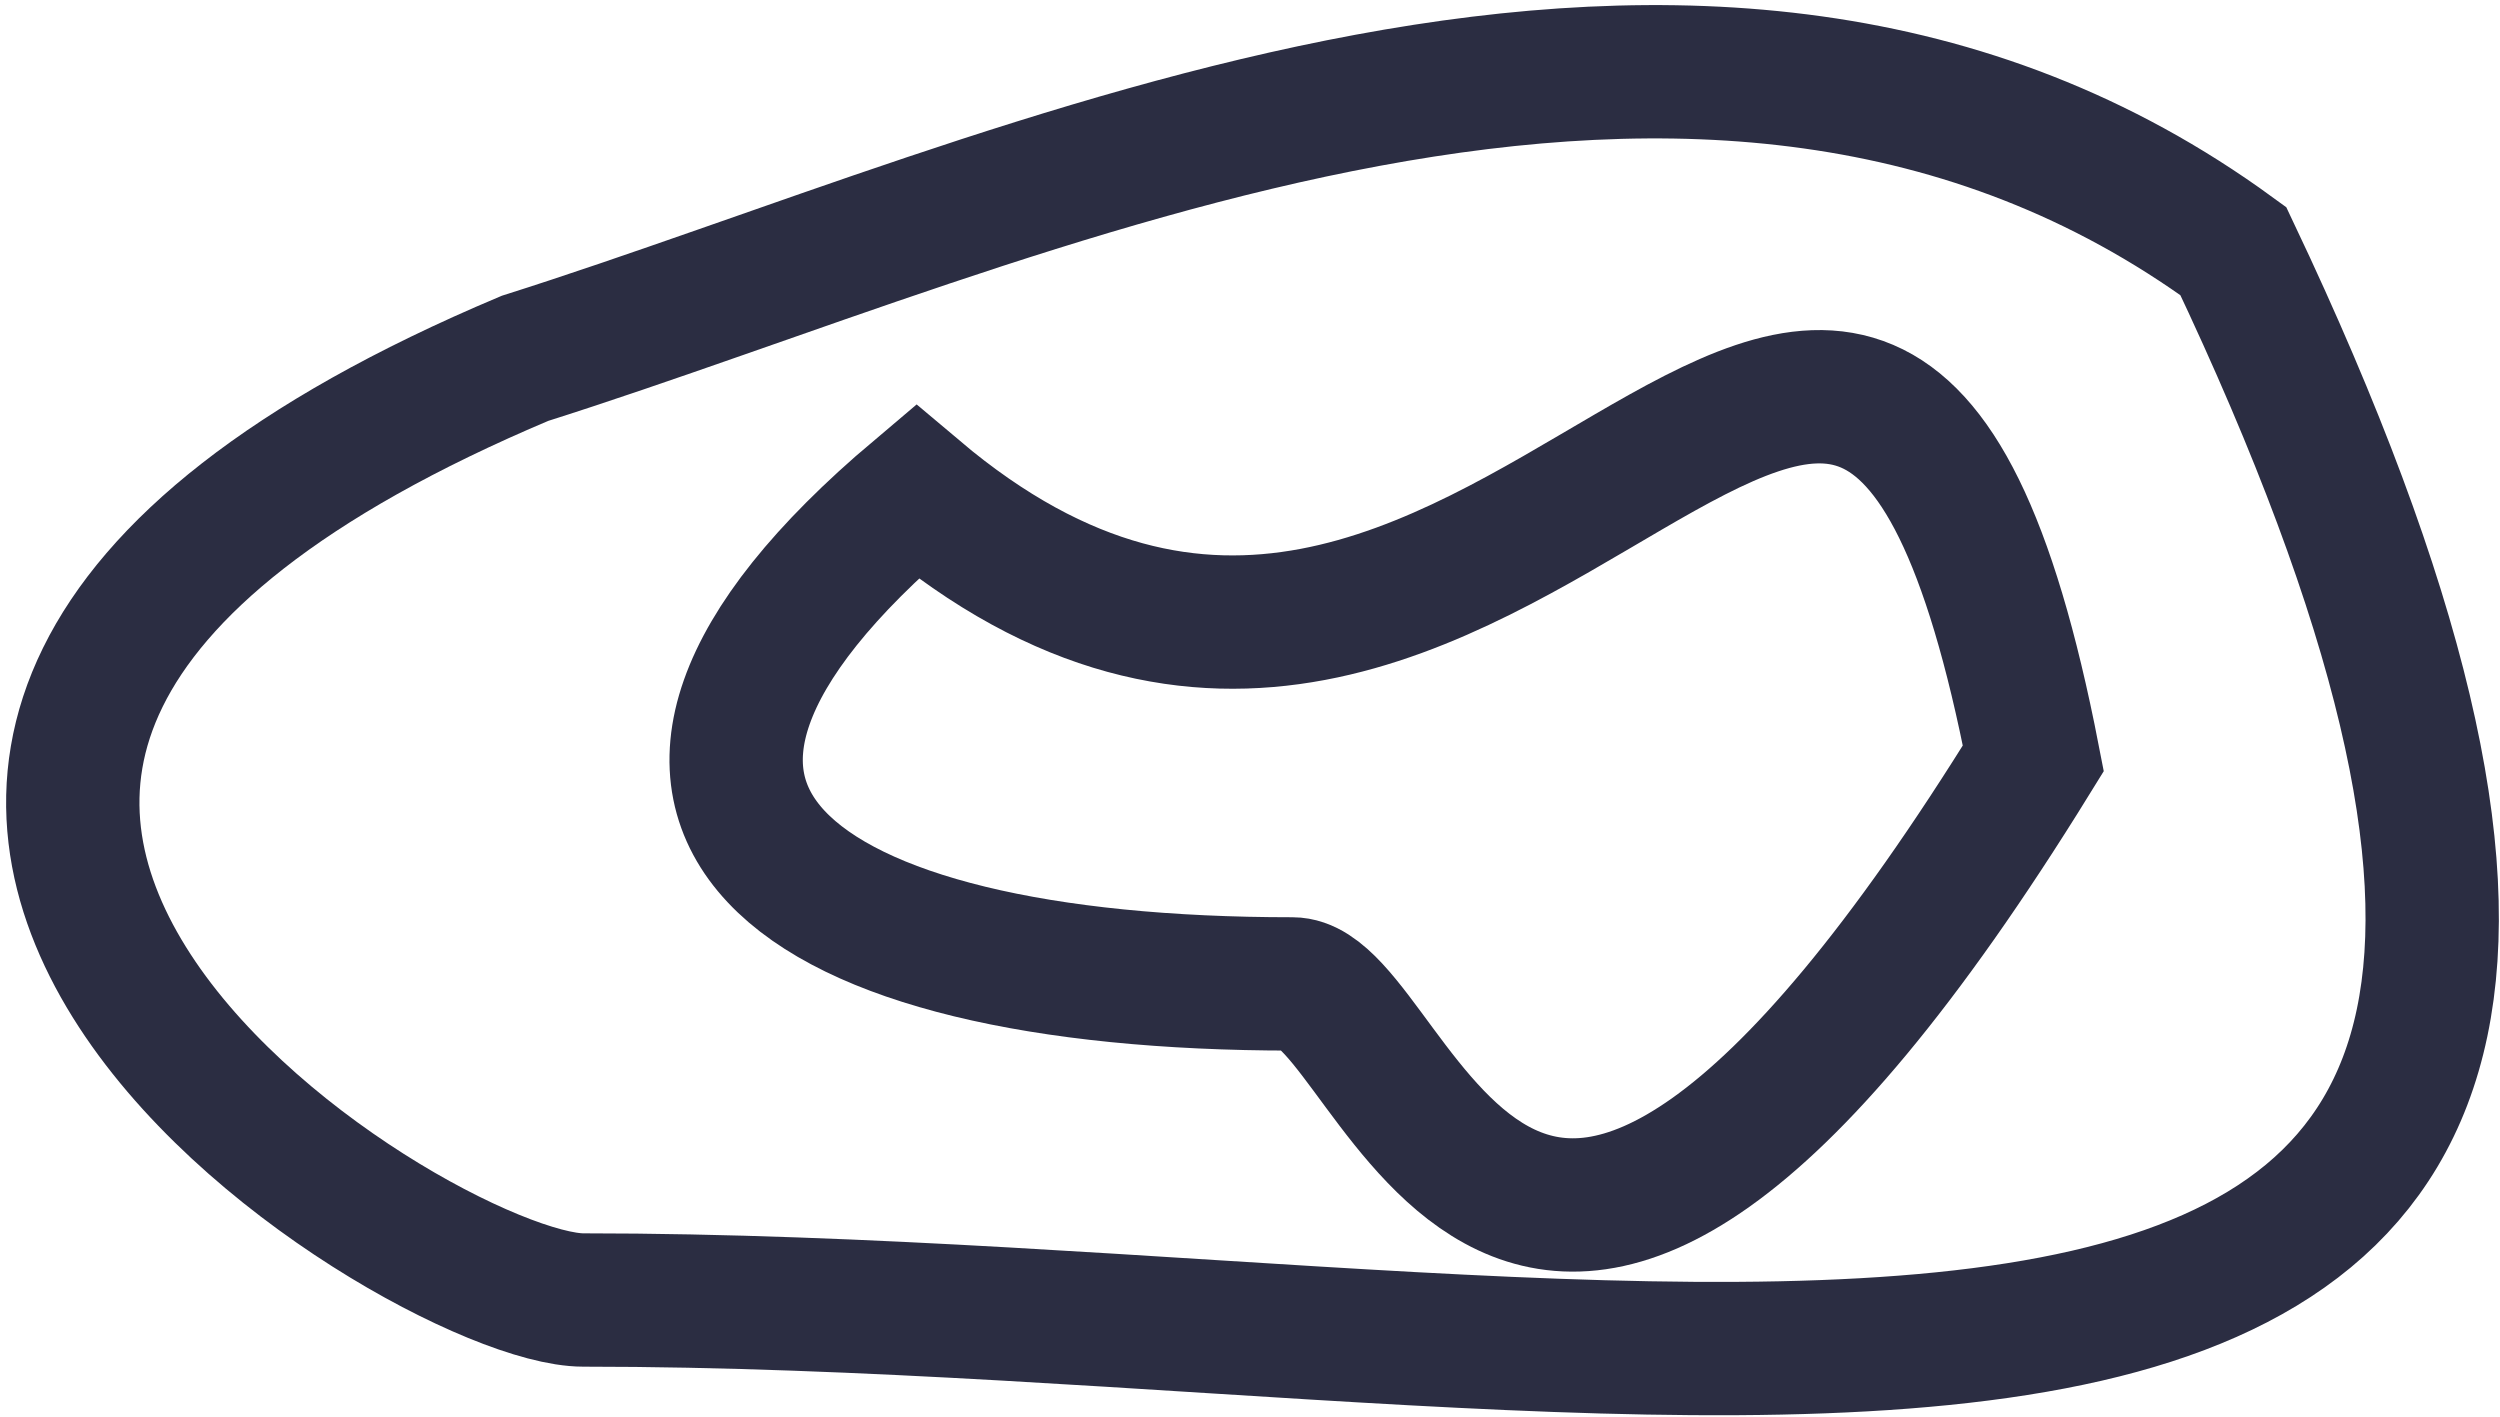<svg width="150" height="85" viewBox="0 0 150 85" fill="none" xmlns="http://www.w3.org/2000/svg">
<path d="M35.001 78C25 78 -26.5 45.933 31.5 21.5C61.5 12 102.166 -8.144 134 15.068C175 101.5 102.537 78 35.001 78Z" stroke="#2B2D42" stroke-width="8"/>
<path d="M77.542 59.035C47.5 59.035 32.5 48.5 55 29.5C90 59.035 111.5 -8.5 122 45.5C90.5 96.5 84 59.035 77.542 59.035Z" stroke="#2B2D42" stroke-width="8"/>
</svg>
